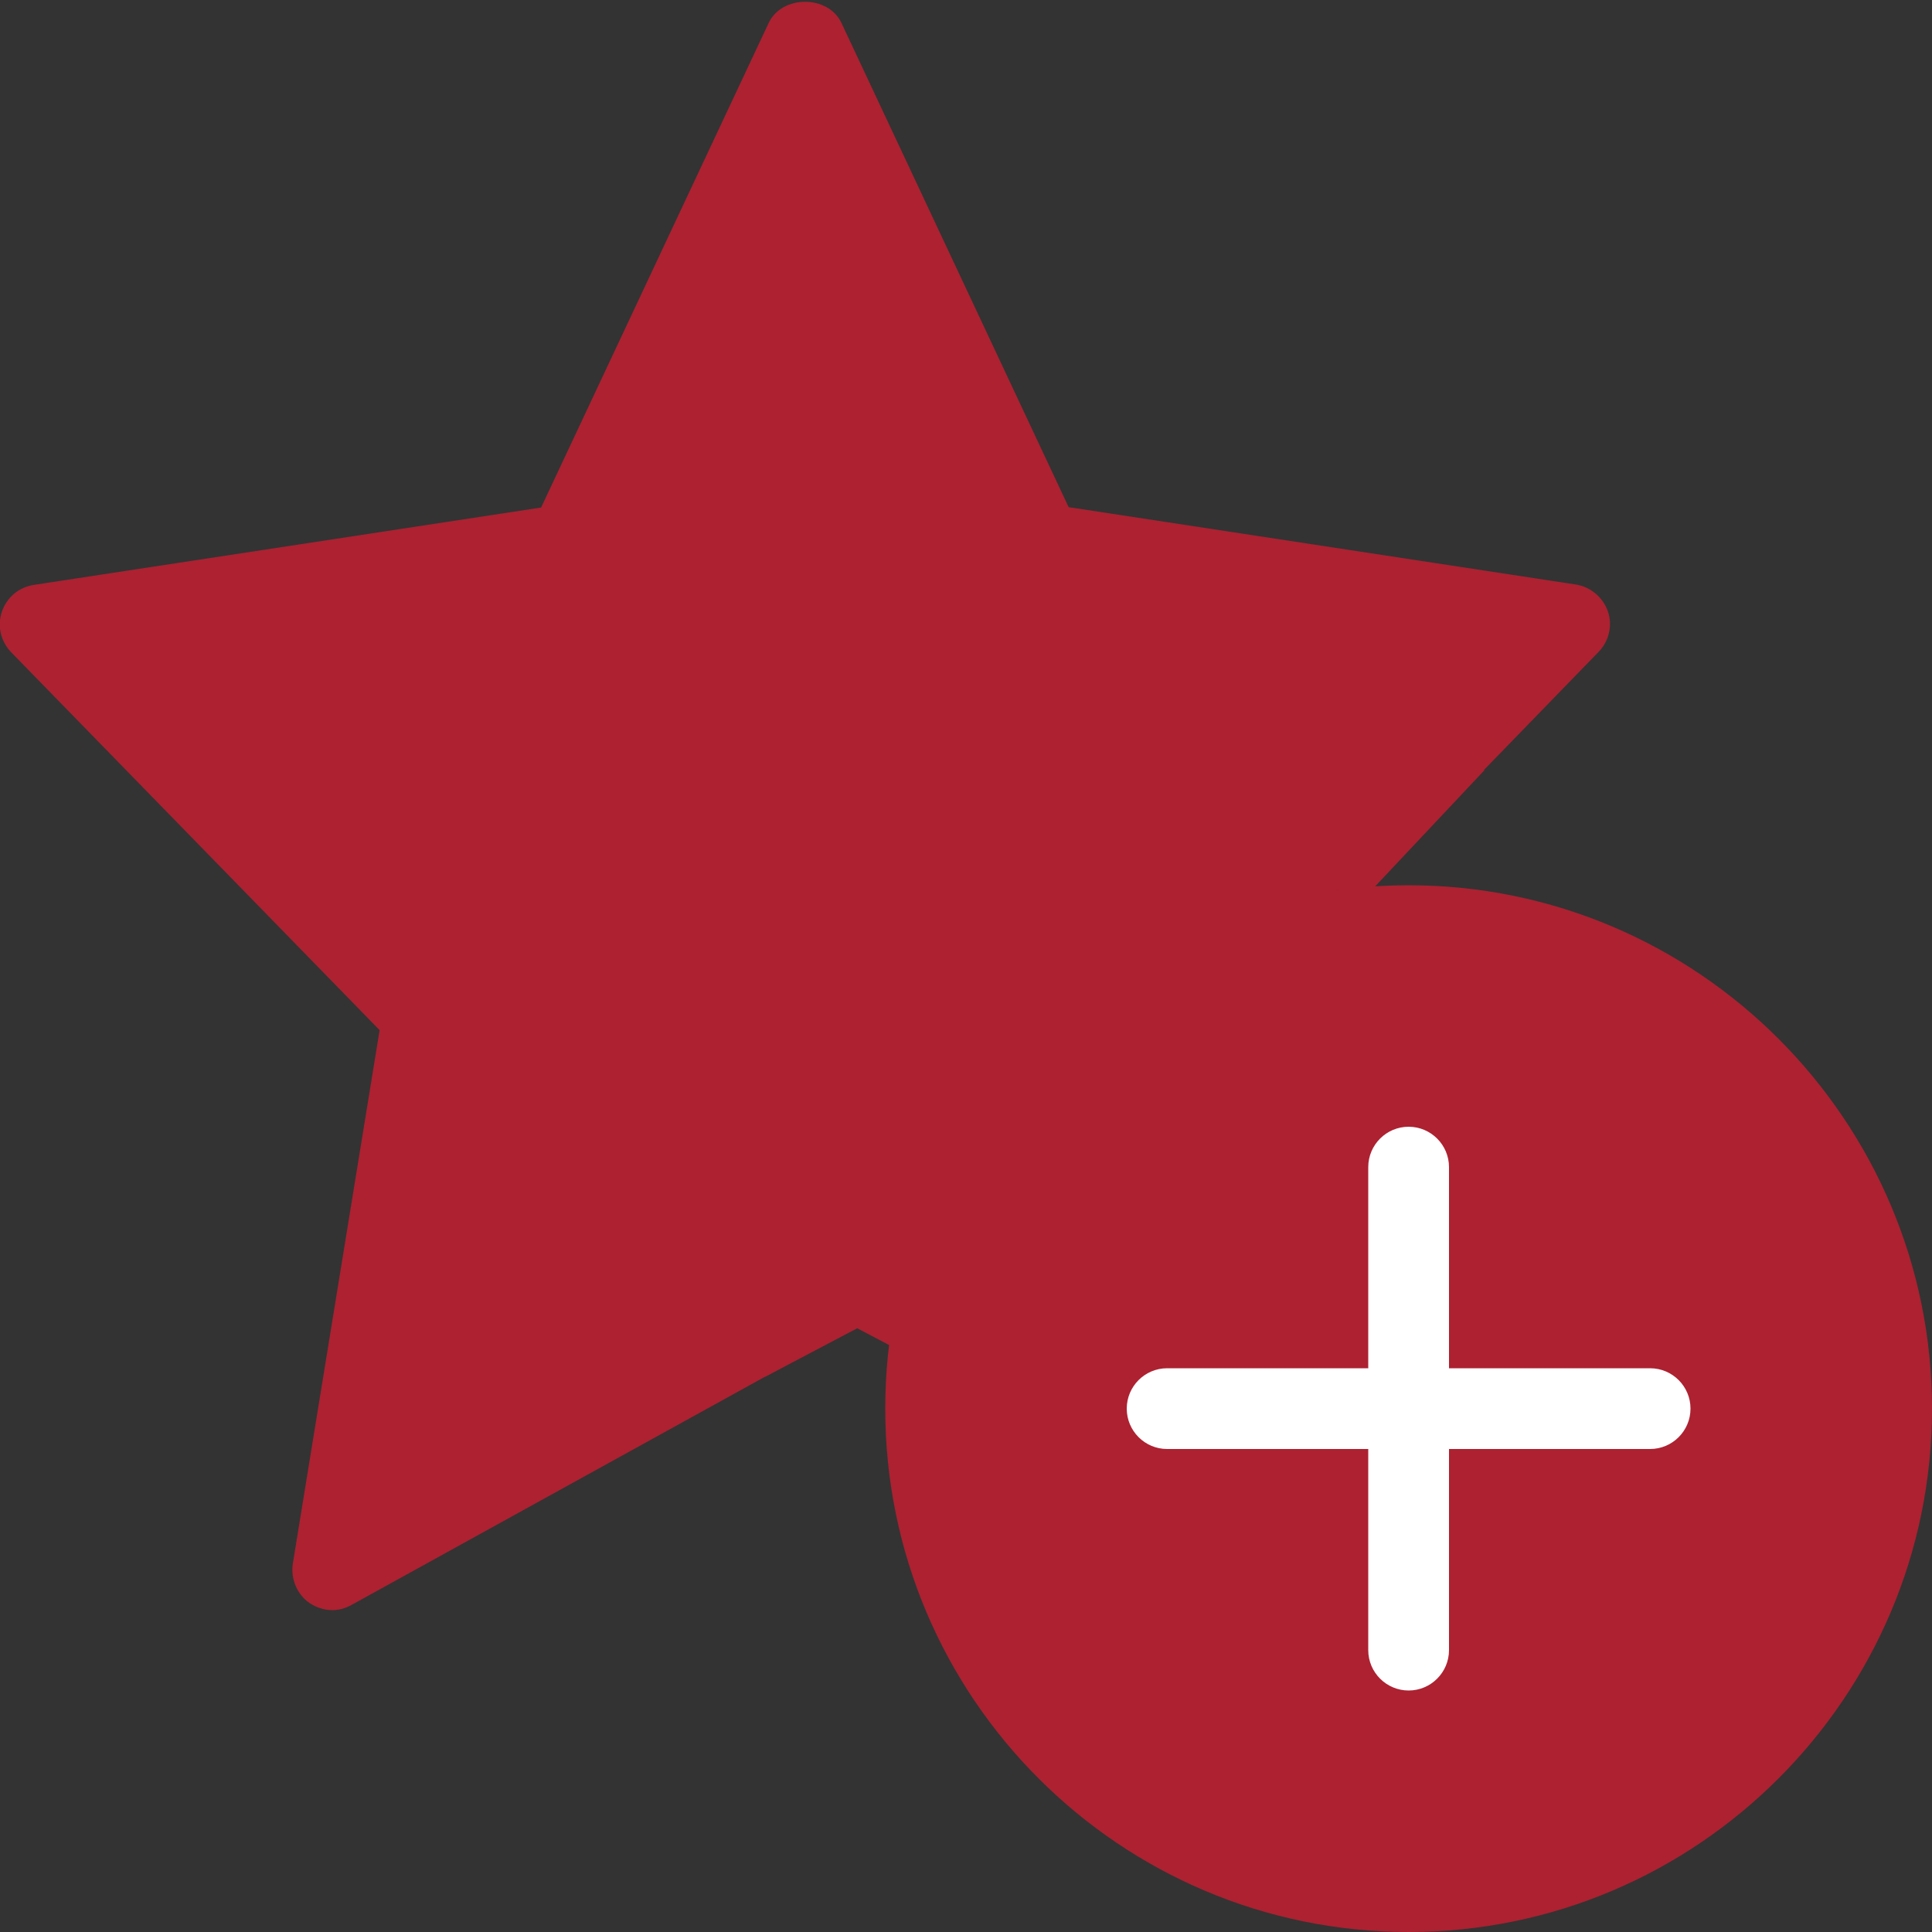 <?xml version="1.0" encoding="utf-8"?>
<!-- Generator: Adobe Illustrator 20.1.0, SVG Export Plug-In . SVG Version: 6.00 Build 0)  -->
<svg version="1.1" id="_x31_" xmlns="http://www.w3.org/2000/svg" xmlns:xlink="http://www.w3.org/1999/xlink" x="0px" y="0px"
	 viewBox="0 0 512 512" style="enable-background:new 0 0 512 512;" xml:space="preserve">
<rect x="0" y="0" width="512" height="512" fill="#333333" stroke="none"/>
<style type="text/css">
	.st0{fill:#AD2131;}
	.st1{fill:#FFFFFF;}
</style>
<circle class="st0" cx="376.8" cy="375.8" r="123.8"/>
<polygon class="st0" points="215,14.8 279.8,146.1 424.8,167.2 319.9,269.4 344.6,413.8 215,345.6 85.4,413.8 110.1,269.4 
	5.2,167.2 150.2,146.1 "/>
<g>
	<g>
		<path class="st0" d="M88.1,426.7c-2.2,0-4.3-0.7-6.1-1.9c-3.3-2.3-5-6.4-4.4-10.4L100.6,273L3,172.9c-2.8-2.9-3.8-7-2.5-10.8
			s4.5-6.5,8.5-7.1l134.4-20.5L203.7,6.1c3.5-7.5,15.8-7.5,19.3,0l60.2,128.3l134.4,20.5c3.9,0.6,7.2,3.4,8.5,7.1s0.3,8-2.5,10.8
			L377,220.8c-4.1,4.2-10.9,4.3-15.1,0.2c-4.2-4.1-4.3-10.9-0.2-15.1l32.2-33l-119.5-18.3c-3.5-0.5-6.5-2.8-8-6l-53-112.9l-53,112.9
			c-1.5,3.2-4.5,5.5-8,6L32.8,172.9l86.8,89c2.4,2.4,3.4,5.8,2.9,9.2l-20.4,125l106-58.6c5.2-2.9,11.6-1,14.5,4.2
			c2.9,5.2,1,11.6-4.2,14.5L93.2,425.3C91.6,426.2,89.9,426.7,88.1,426.7z"/>
	</g>
</g>
<g>
	<g>
		<path class="st0" d="M373.3,512c-76.5,0-138.7-62.2-138.7-138.7s62.2-138.7,138.7-138.7S512,296.9,512,373.3S449.8,512,373.3,512z
			 M373.3,256C308.6,256,256,308.6,256,373.3s52.6,117.3,117.3,117.3S490.7,438,490.7,373.3S438,256,373.3,256z"/>
	</g>
</g>
<g>
	<g>
		<path class="st1" d="M373.3,448c-5.9,0-10.7-4.8-10.7-10.7v-128c0-5.9,4.8-10.7,10.7-10.7s10.7,4.8,10.7,10.7v128
			C384,443.2,379.2,448,373.3,448z"/>
	</g>
</g>
<g>
	<g>
		<path class="st1" d="M437.3,384h-128c-5.9,0-10.7-4.8-10.7-10.7s4.8-10.7,10.7-10.7h128c5.9,0,10.7,4.8,10.7,10.7
			S443.2,384,437.3,384z"/>
	</g>
</g>
<polygon class="st0" points="393.4,204.1 322.1,279.9 381.9,198 "/>
<polygon class="st0" points="202.7,364.9 245.4,342.4 234.3,335.1 "/>
</svg>
